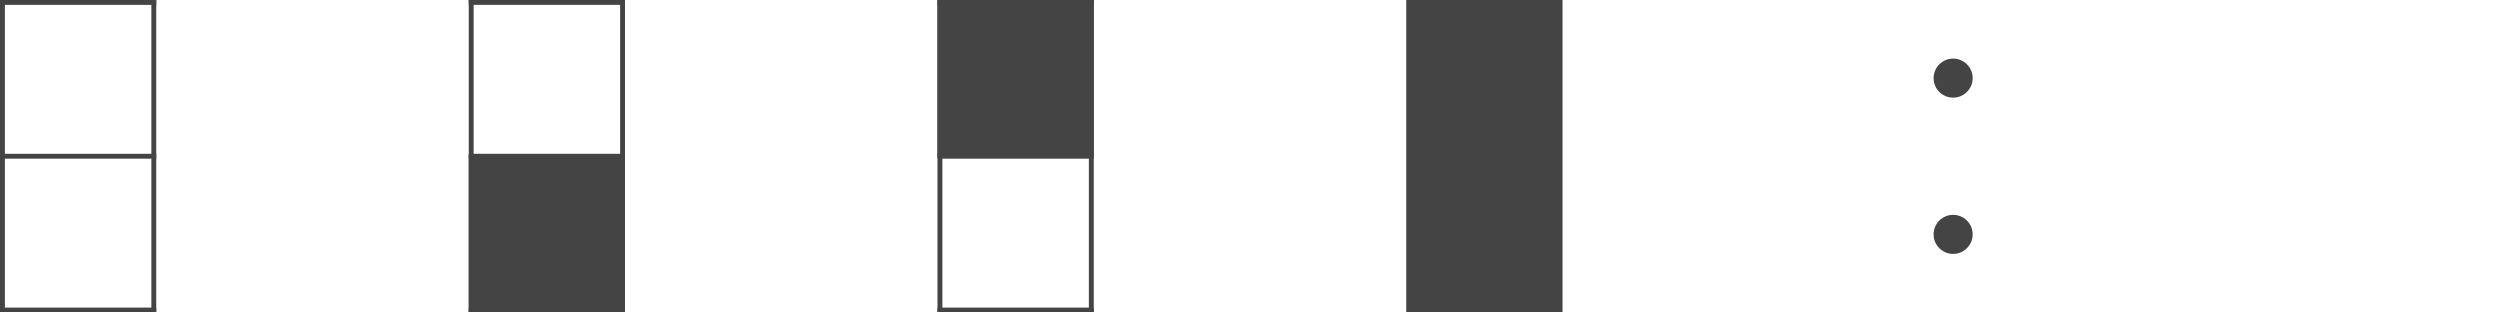 <?xml version="1.0" encoding="utf-8"?>
<!-- Generated by IcoMoon.io -->
<!DOCTYPE svg PUBLIC "-//W3C//DTD SVG 1.1//EN" "http://www.w3.org/Graphics/SVG/1.1/DTD/svg11.dtd">
<svg version="1.1" xmlns="http://www.w3.org/2000/svg" xmlns:xlink="http://www.w3.org/1999/xlink" width="256" height="32" viewBox="0 0 256 32">
<svg id="icon-00" width="16" height="32" viewBox="0 0 16 32" x="0" y="0">
<path fill="#444444" d="M0 0h16v0.5h-16z"></path>
<path fill="#444444" d="M0 32h16v-0.5h-16z"></path>
<path fill="#444444" d="M0 0v32h0.5v-32z"></path>
<path fill="#444444" d="M16 0v32h-0.5v-32z"></path>
<path fill="#444444" d="M0 15.75h16v0.5h-16z"></path>
</svg>
<svg id="icon-01" width="16" height="32" viewBox="0 0 16 32" x="48" y="0">
<path fill="#444444" d="M0 0h16v0.5h-16z"></path>
<path fill="#444444" d="M0 32h16v-0.5h-16z"></path>
<path fill="#444444" d="M0 0v32h0.5v-32z"></path>
<path fill="#444444" d="M16 0v32h-0.5v-32z"></path>
<path fill="#444444" d="M0 15.75h16v0.5h-16z"></path>
<path fill="#444444" d="M0 16h16v16h-16z"></path>
</svg>
<svg id="icon-10" width="16" height="32" viewBox="0 0 16 32" x="96" y="0">
<path fill="#444444" d="M0 0h16v0.5h-16z"></path>
<path fill="#444444" d="M0 32h16v-0.5h-16z"></path>
<path fill="#444444" d="M0 0v32h0.5v-32z"></path>
<path fill="#444444" d="M16 0v32h-0.5v-32z"></path>
<path fill="#444444" d="M0 15.75h16v0.5h-16z"></path>
<path fill="#444444" d="M0 16h16v-16h-16z"></path>
</svg>
<svg id="icon-11" width="16" height="32" viewBox="0 0 16 32" x="144" y="0">
<path fill="#444444" d="M0 0h16v32h-16z"></path>
</svg>
<svg id="icon-null-null" width="16" height="32" viewBox="0 0 16 32" x="192" y="0">
<path fill="#444444" d="M10 8c0 1.105-0.895 2-2 2s-2-0.895-2-2c0-1.105 0.895-2 2-2s2 0.895 2 2z"></path>
<path fill="#444444" d="M10 24c0 1.105-0.895 2-2 2s-2-0.895-2-2c0-1.105 0.895-2 2-2s2 0.895 2 2z"></path>
</svg>
</svg>
